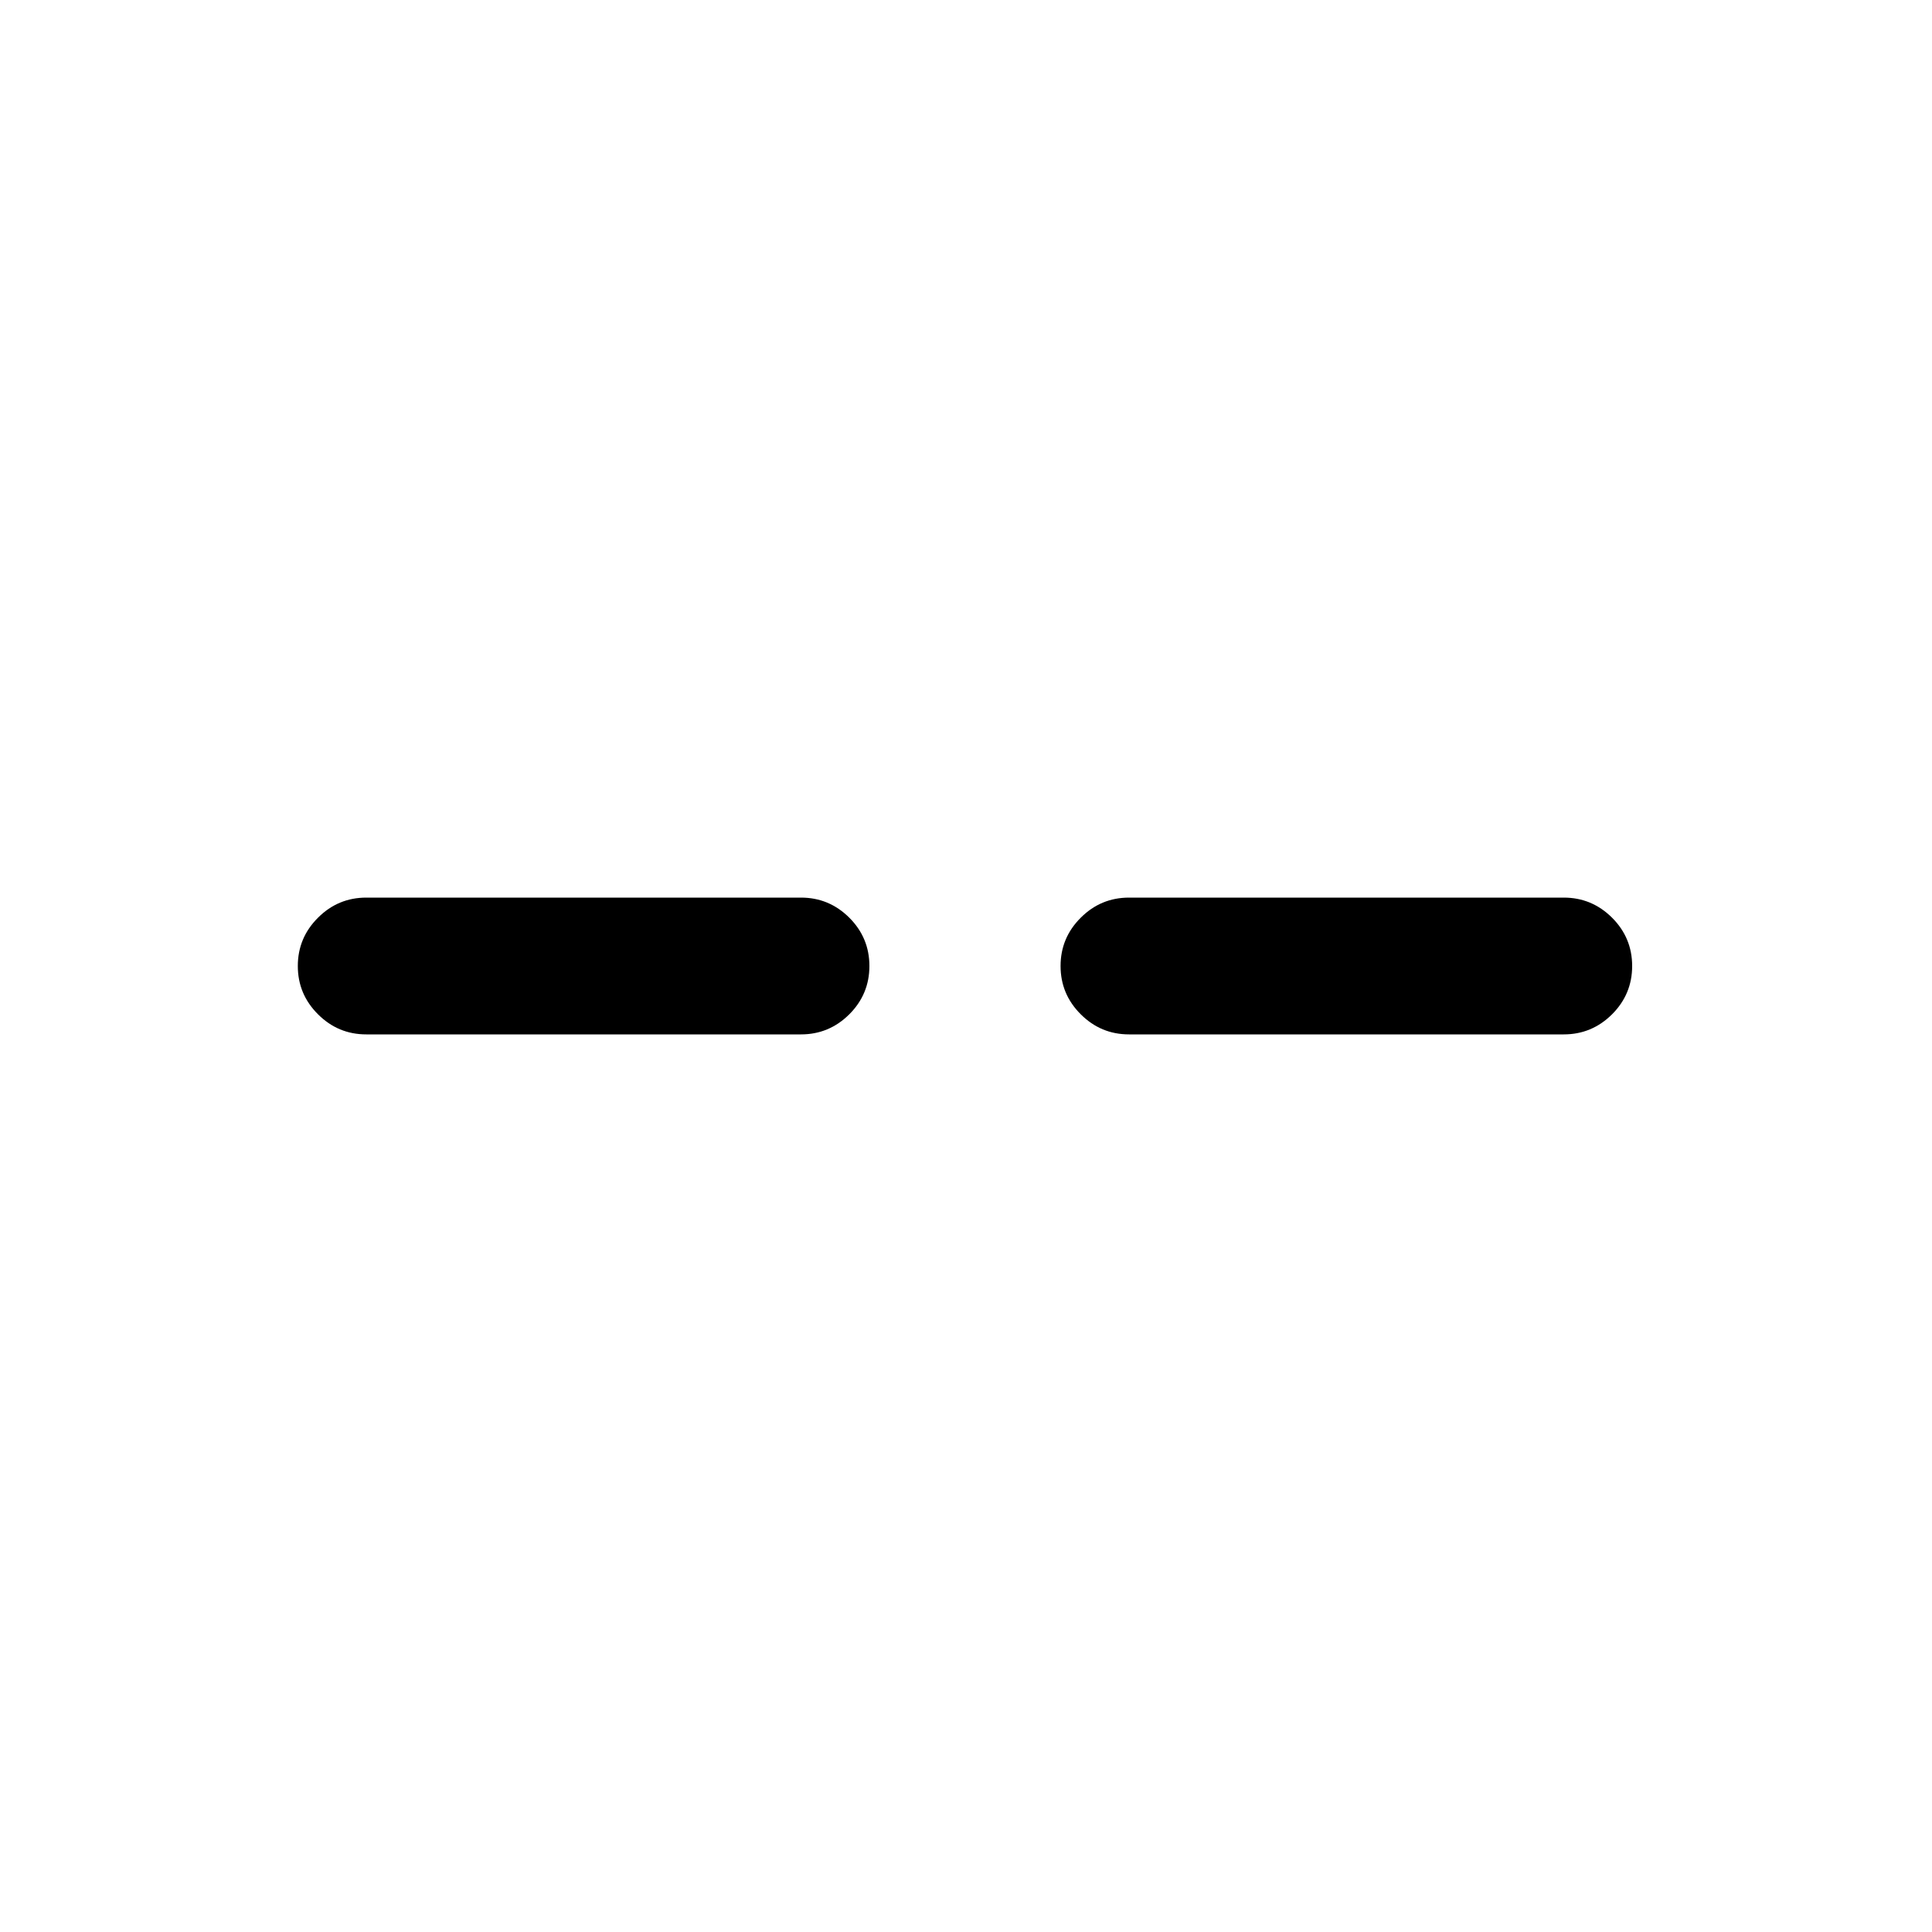 <svg xmlns="http://www.w3.org/2000/svg" height="20" width="20"><path d="M3.792 10.708q-.292 0-.5-.208-.209-.208-.209-.5 0-.292.209-.5.208-.208.5-.208h4.5q.291 0 .5.208Q9 9.708 9 10q0 .292-.208.5-.209.208-.5.208Zm7.896 0q-.292 0-.5-.208-.209-.208-.209-.5 0-.292.209-.5.208-.208.5-.208h4.5q.291 0 .5.208.208.208.208.5 0 .292-.208.5-.209.208-.5.208Z"/></svg>